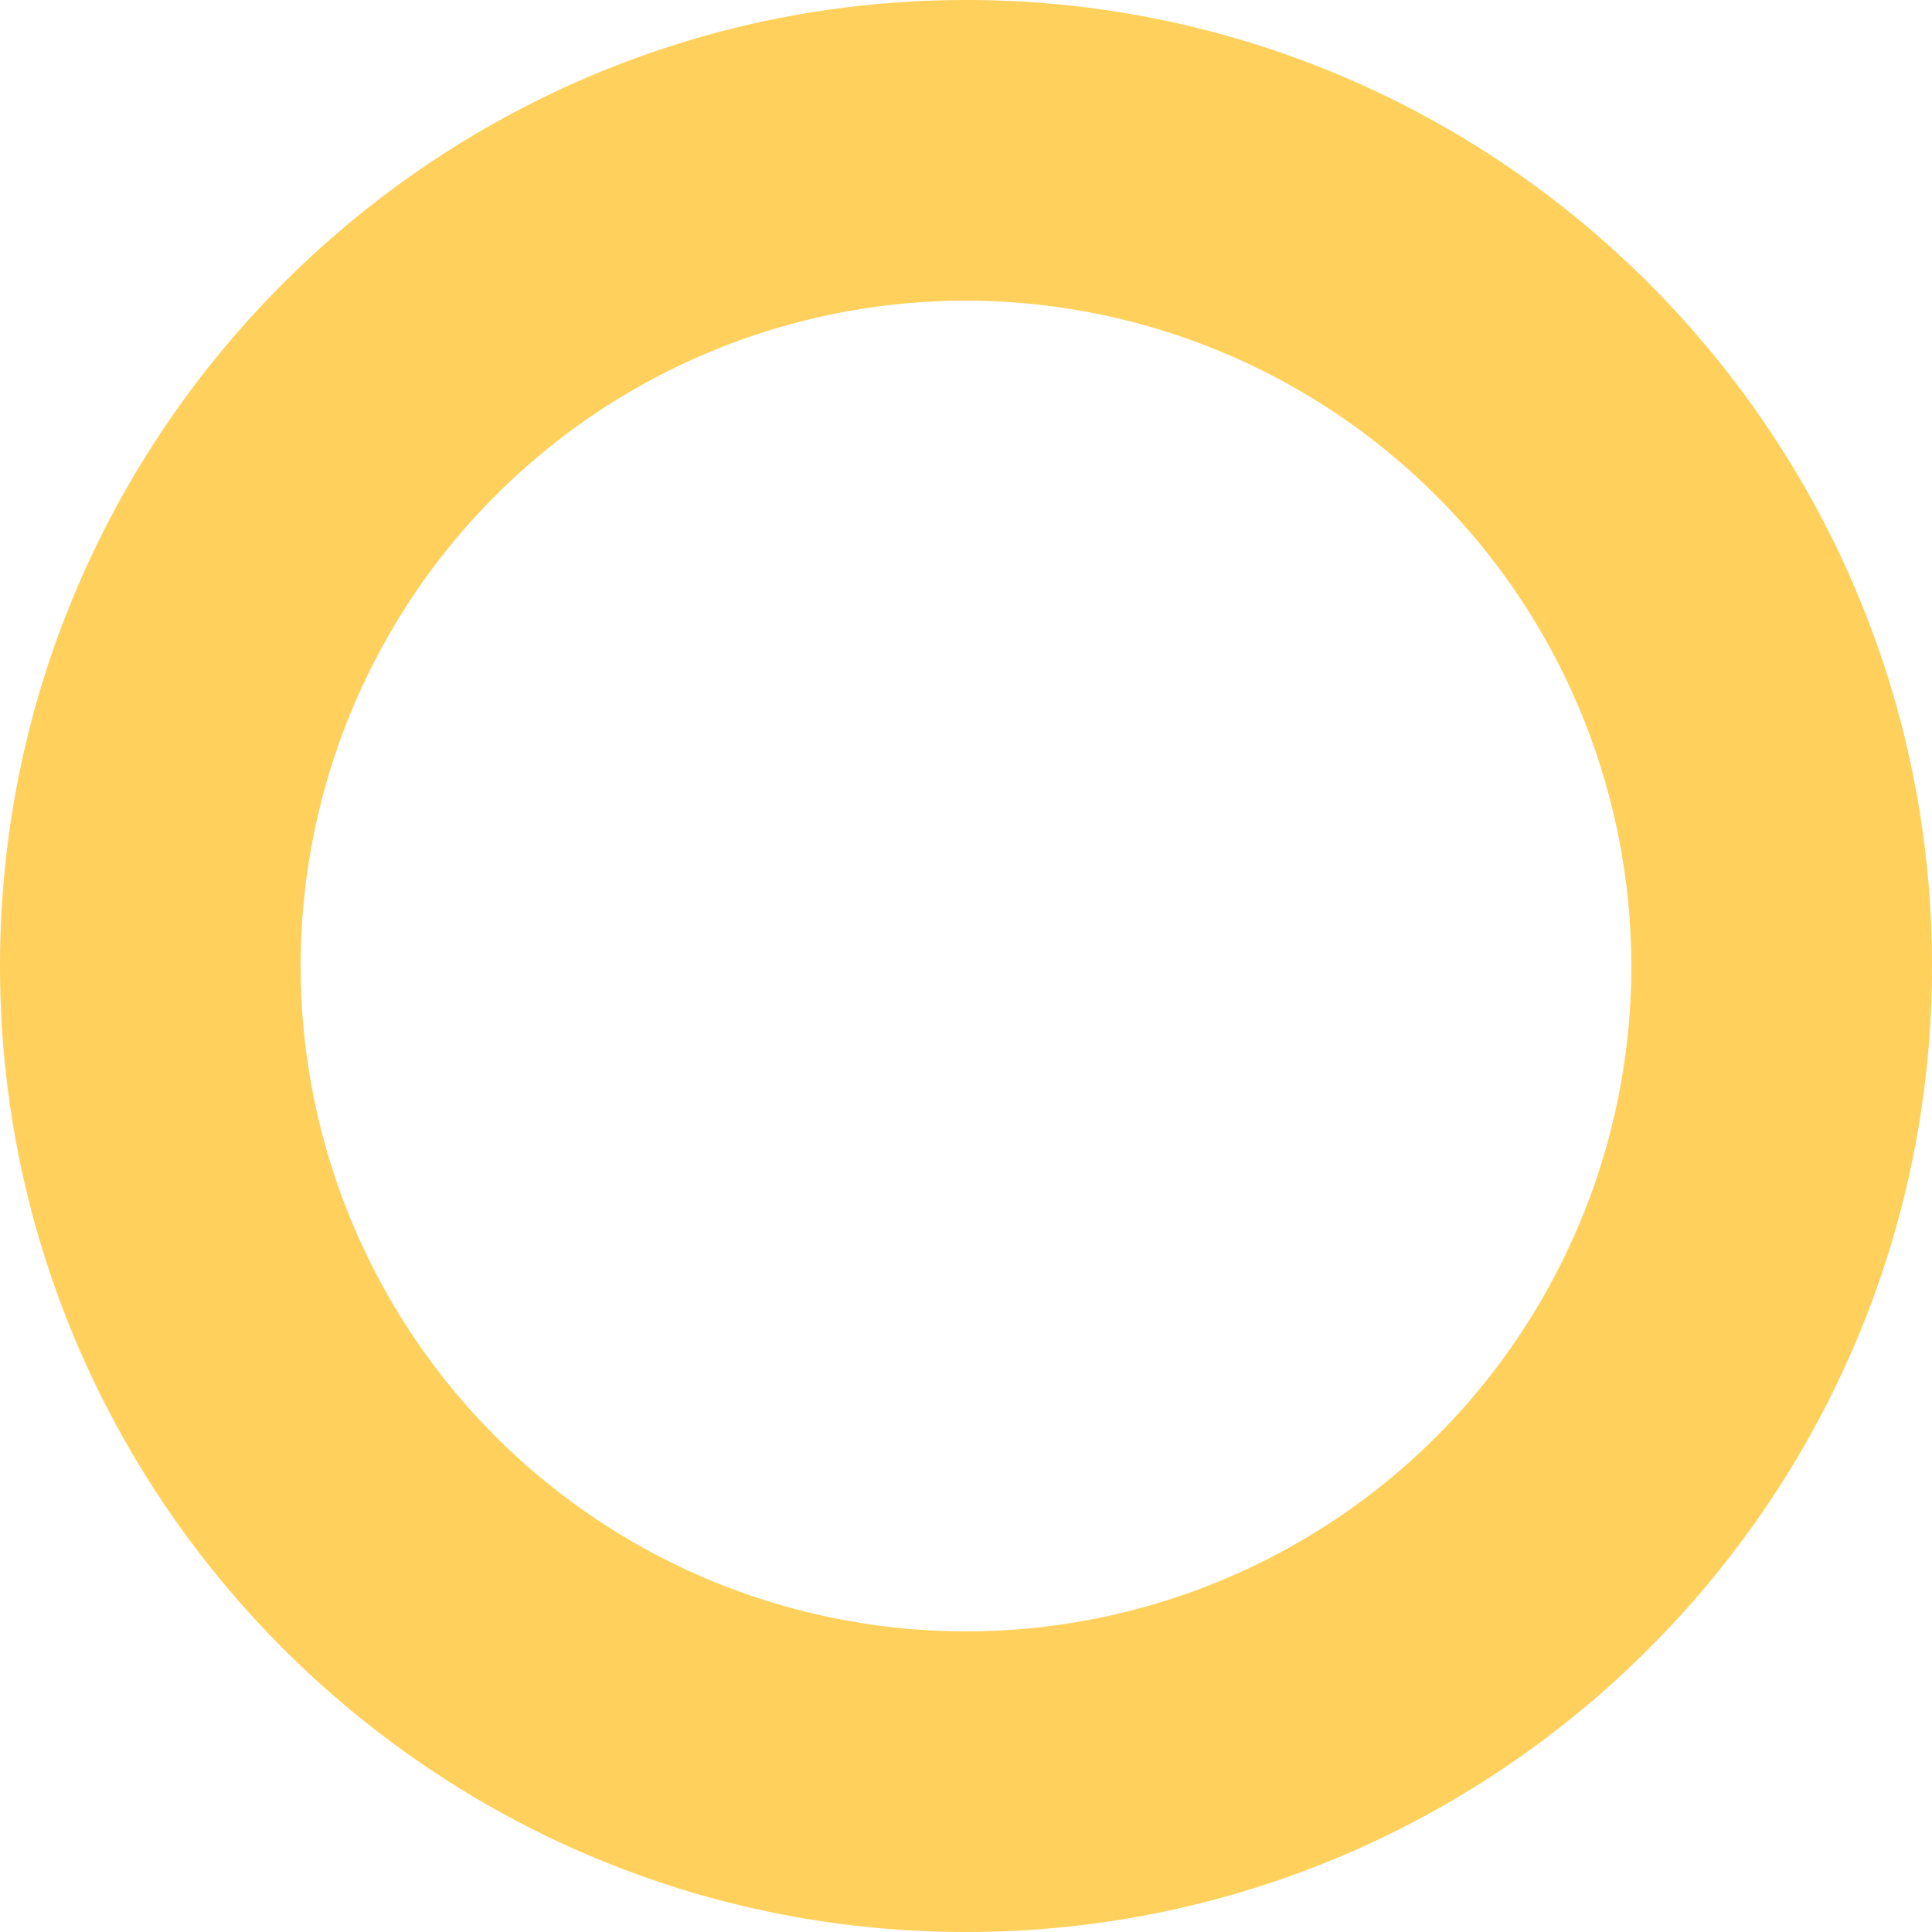 <svg xmlns="http://www.w3.org/2000/svg" viewBox="0 0 303.18 303.18"><defs><style>.cls-1{fill:#ffd15c;}</style></defs><g id="Layer_2" data-name="Layer 2"><path class="cls-1" d="M151.59,303.18C68,303.18,0,235.18,0,151.59S68,0,151.59,0,303.18,68,303.18,151.59,235.18,303.18,151.59,303.18Zm0-256A104.41,104.41,0,1,0,256,151.59,104.53,104.53,0,0,0,151.59,47.18Z"/></g></svg>